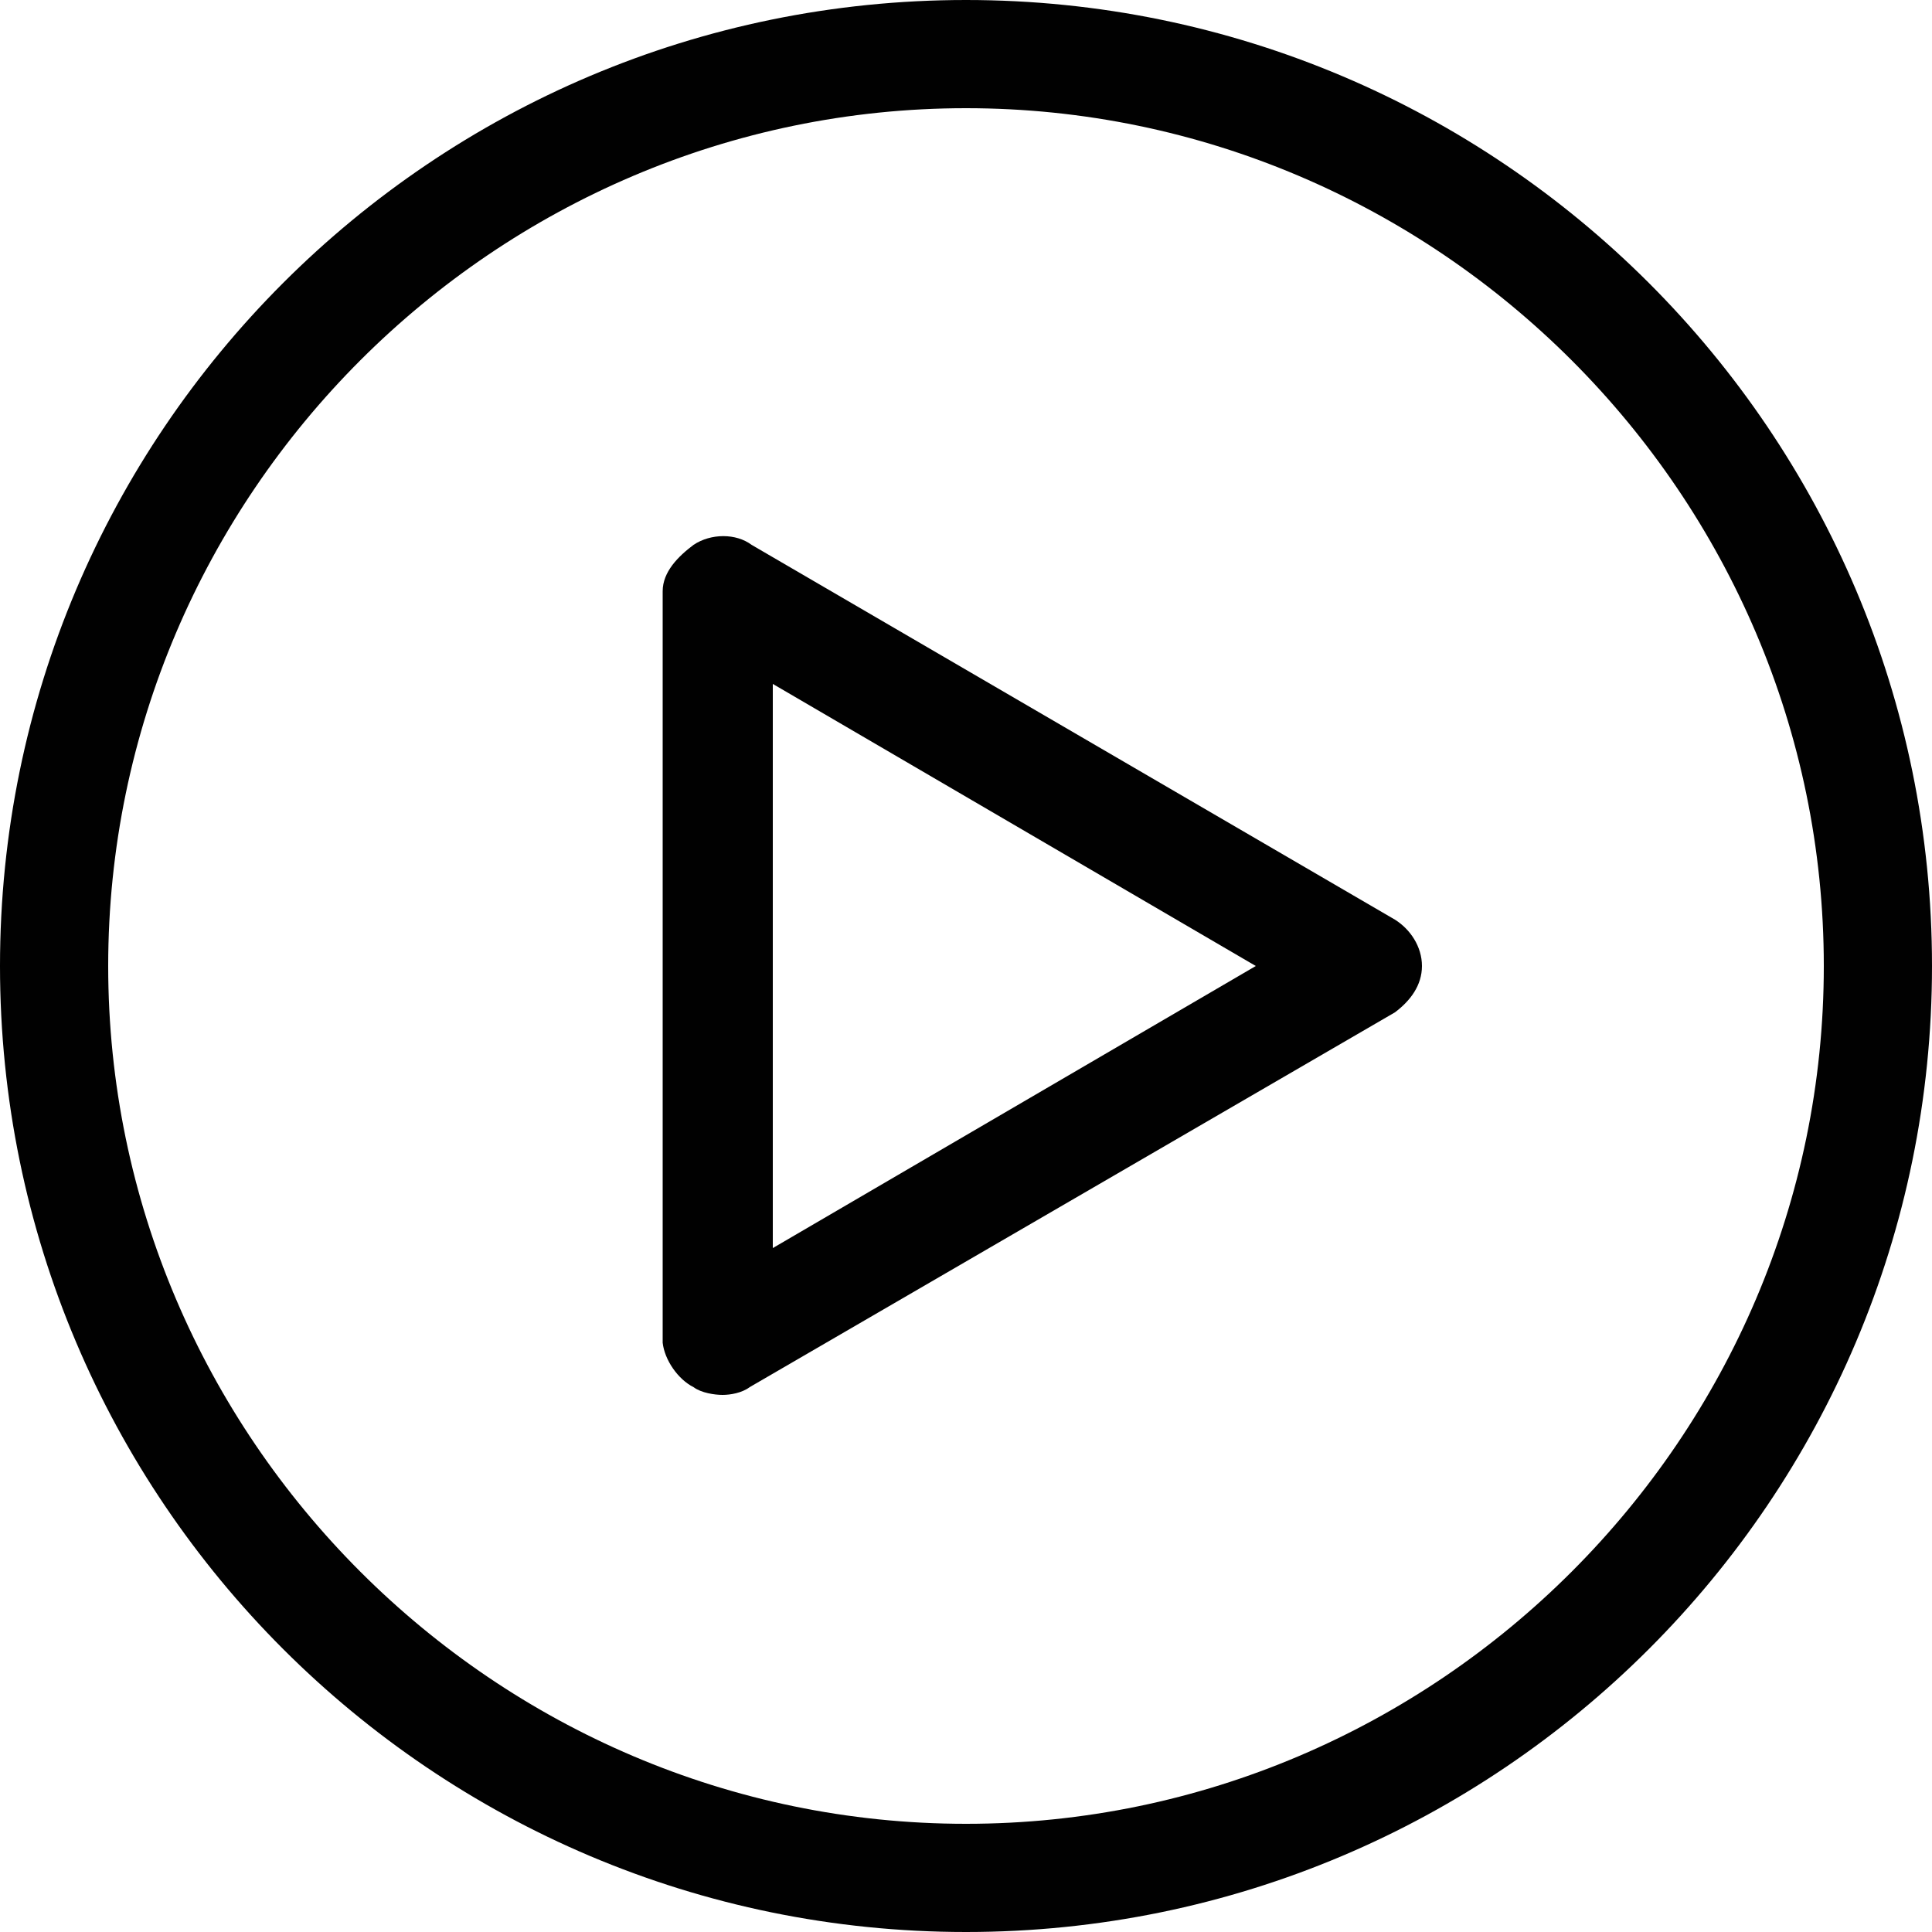 <?xml version="1.0" encoding="utf-8"?>
<!-- Generator: Adobe Illustrator 19.0.0, SVG Export Plug-In . SVG Version: 6.00 Build 0)  -->
<svg version="1.1" id="Layer_1" xmlns="http://www.w3.org/2000/svg" xmlns:xlink="http://www.w3.org/1999/xlink" x="0px" y="0px"
	 viewBox="0 0 100 100" style="enable-background:new 0 0 100 100;" xml:space="preserve">
<style type="text/css">
	.st0{fill:#010101;}
</style>
<g id="Homepage">
	<g id="_x30_.-Homepage_x5F_iiot-3" transform="translate(-1359, -1400)">
		<g id="Group-4" transform="translate(1359, 1400)">
			<g id="Group-14">
				<path id="Fill-10" class="st0" d="M50,5.6c24.4,0,44.4,20,44.4,44.4c0,24.4-20,44.4-44.4,44.4S5.6,74.4,5.6,50
					C5.6,25.6,25.6,5.6,50,5.6 M50,100c27.6,0,50-22.4,50-50c0-27.6-22.4-50-50-50C22.4,0,0,22.4,0,50C0,77.6,22.4,100,50,100"/>
				<path id="Fill-12" class="st0" d="M40,35.4L65,50L40,64.6V35.4z M35.9,71.8c0.4,0.3,1.1,0.4,1.5,0.4s1-0.1,1.4-0.4l33.4-19.4
					c0.8-0.6,1.4-1.4,1.4-2.4s-0.6-1.9-1.4-2.4L38.9,28.2c-0.8-0.6-2.1-0.6-3,0c-0.8,0.6-1.6,1.4-1.6,2.4v38.9
					C34.4,70.4,35.1,71.4,35.9,71.8L35.9,71.8z"/>
			</g>
		</g>
	</g>
</g>
</svg>
